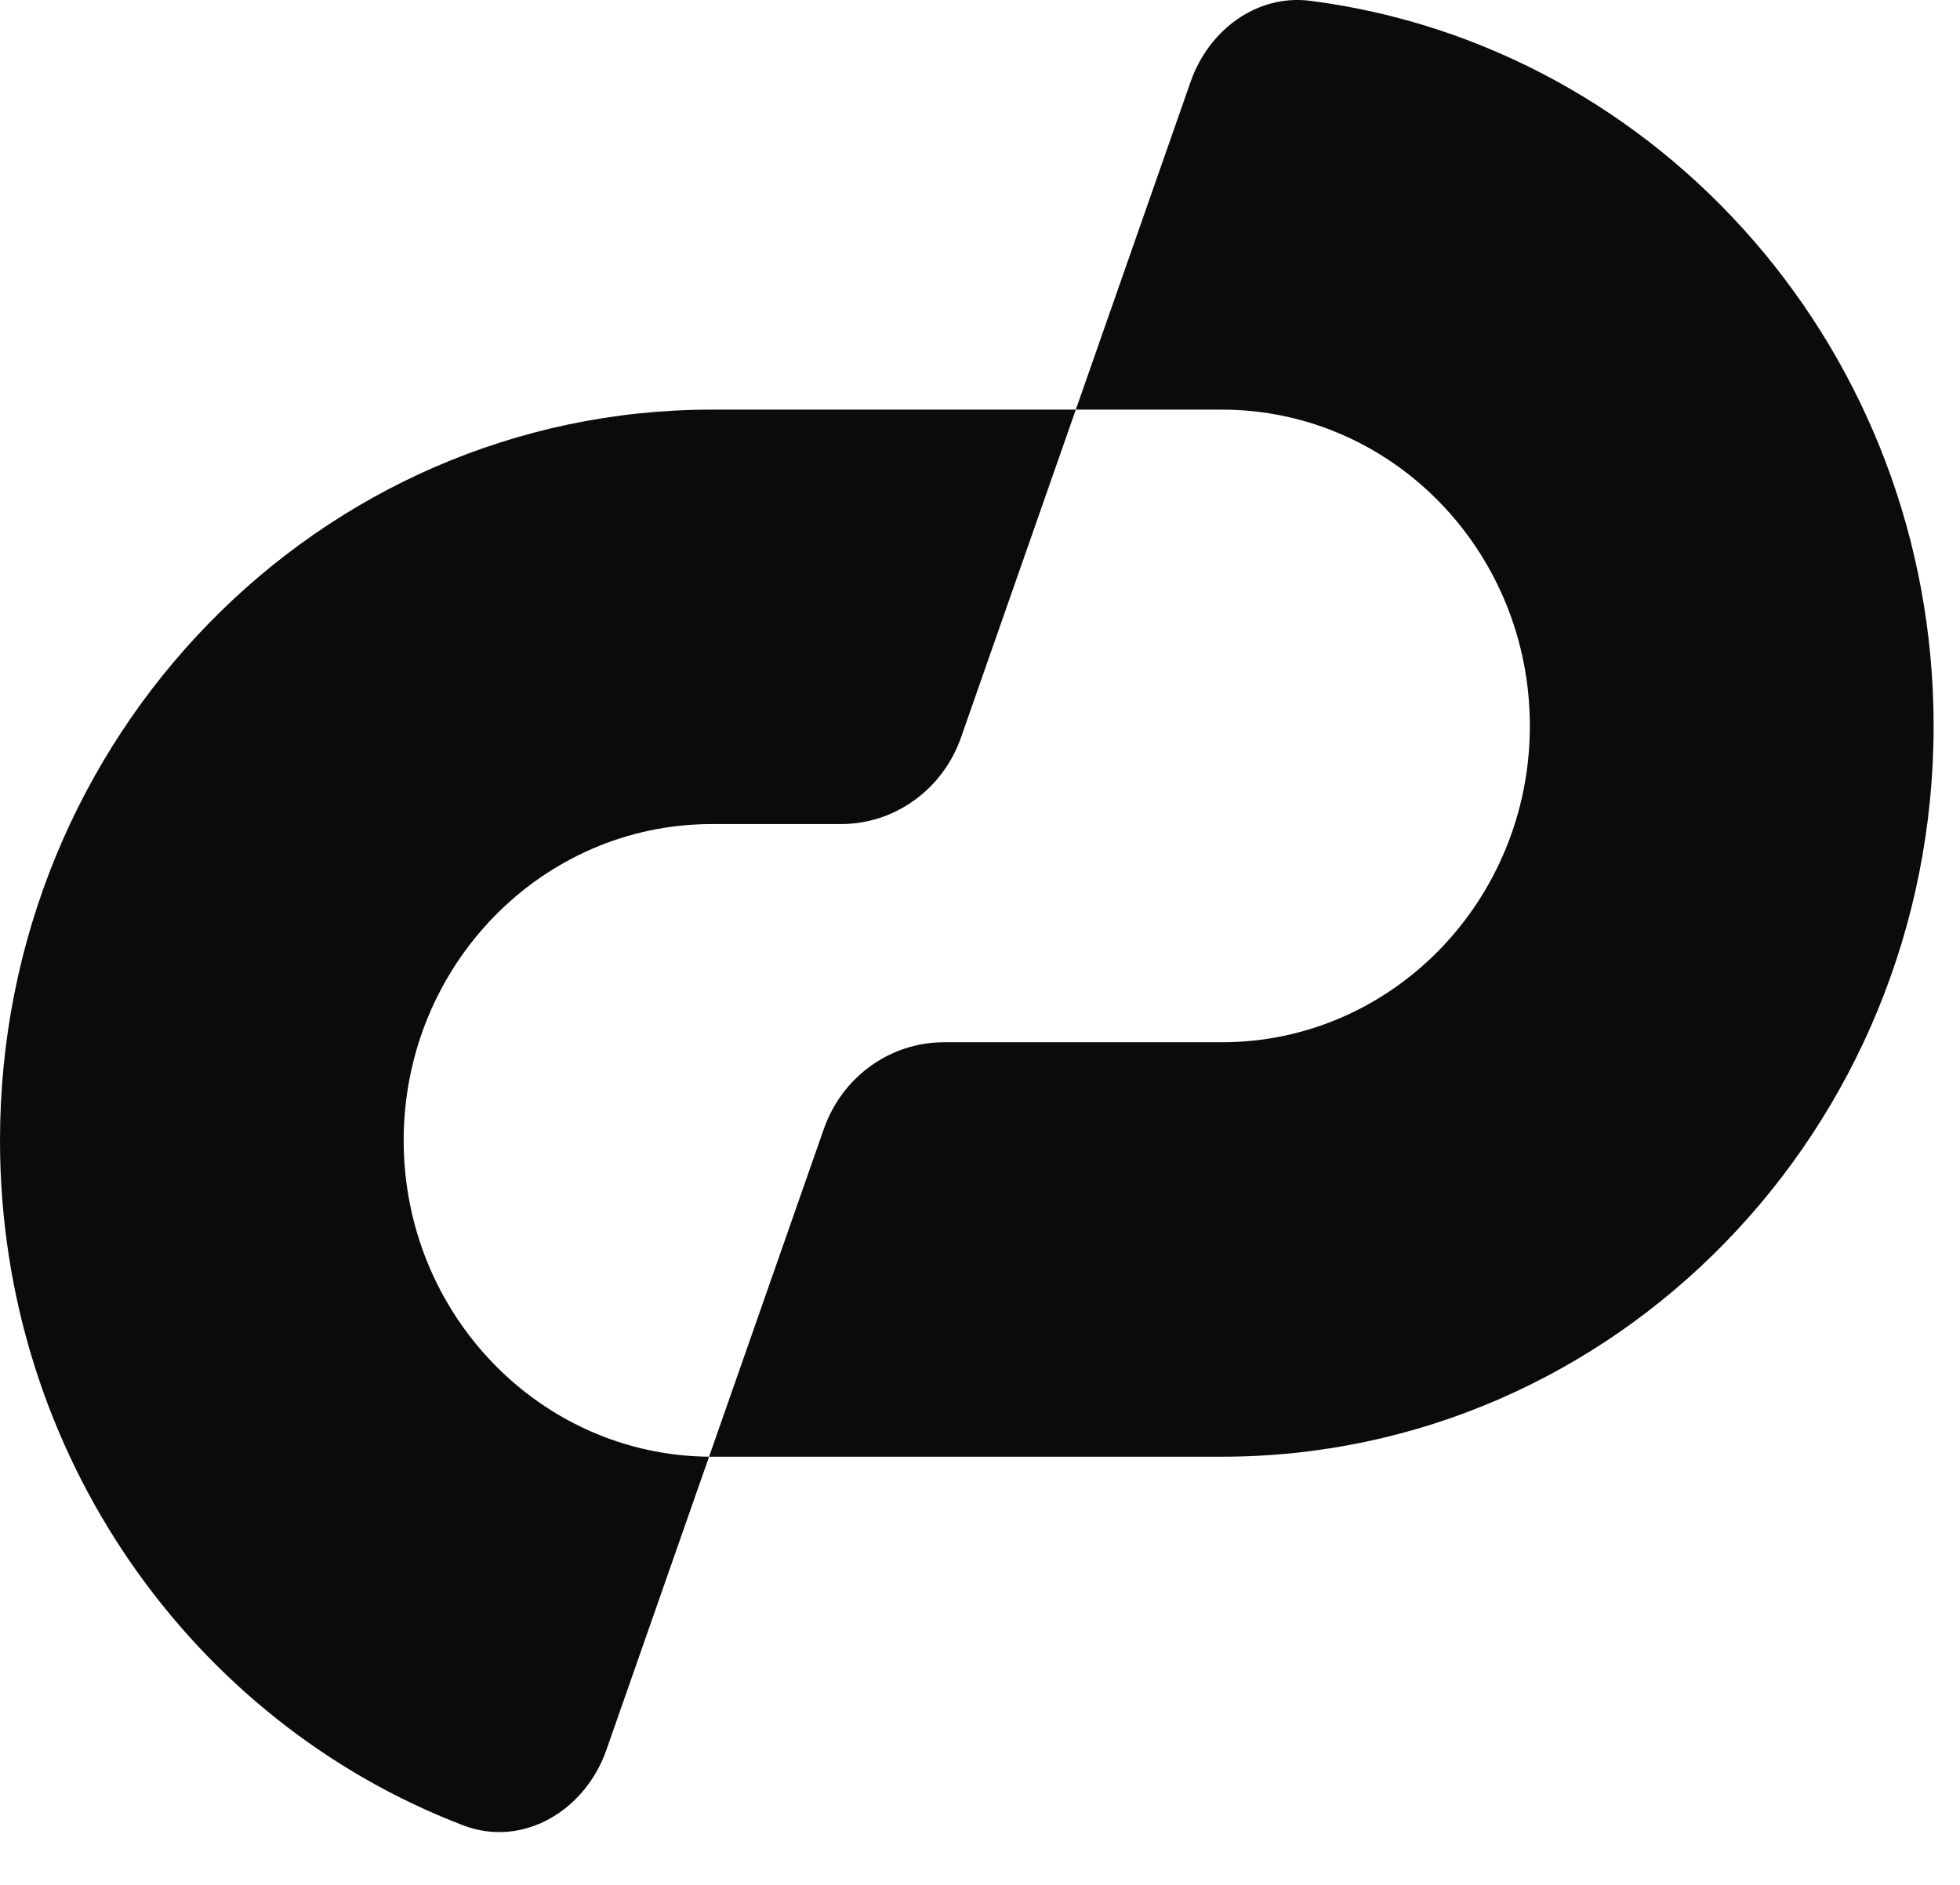 <svg width="26" height="25" viewBox="0 0 26 25" fill="none" xmlns="http://www.w3.org/2000/svg">
<path d="M9.406 19.321C9.394 19.321 9.418 19.321 9.406 19.321L16.207 19.321C21.422 19.321 25.65 14.981 25.65 9.628C25.65 4.688 22.039 0.61 17.383 0.011C16.675 -0.08 16.035 0.395 15.794 1.084L14.271 5.433H16.207C18.465 5.433 20.294 7.311 20.294 9.628C20.294 11.945 18.465 13.824 16.207 13.824H12.521C11.807 13.824 11.171 14.283 10.929 14.972L9.406 19.321Z" fill="#0A0B0C"/>
<path d="M14.271 5.433H9.443C4.228 5.433 0 9.772 0 15.126C0 19.288 2.555 22.837 6.143 24.21C6.93 24.512 7.76 24.022 8.044 23.21L9.406 19.321C7.166 19.301 5.355 17.43 5.355 15.126C5.355 12.809 7.185 10.93 9.443 10.93H11.156C11.87 10.93 12.506 10.471 12.748 9.782L14.271 5.433Z" fill="#0A0B0C"/>
</svg>
